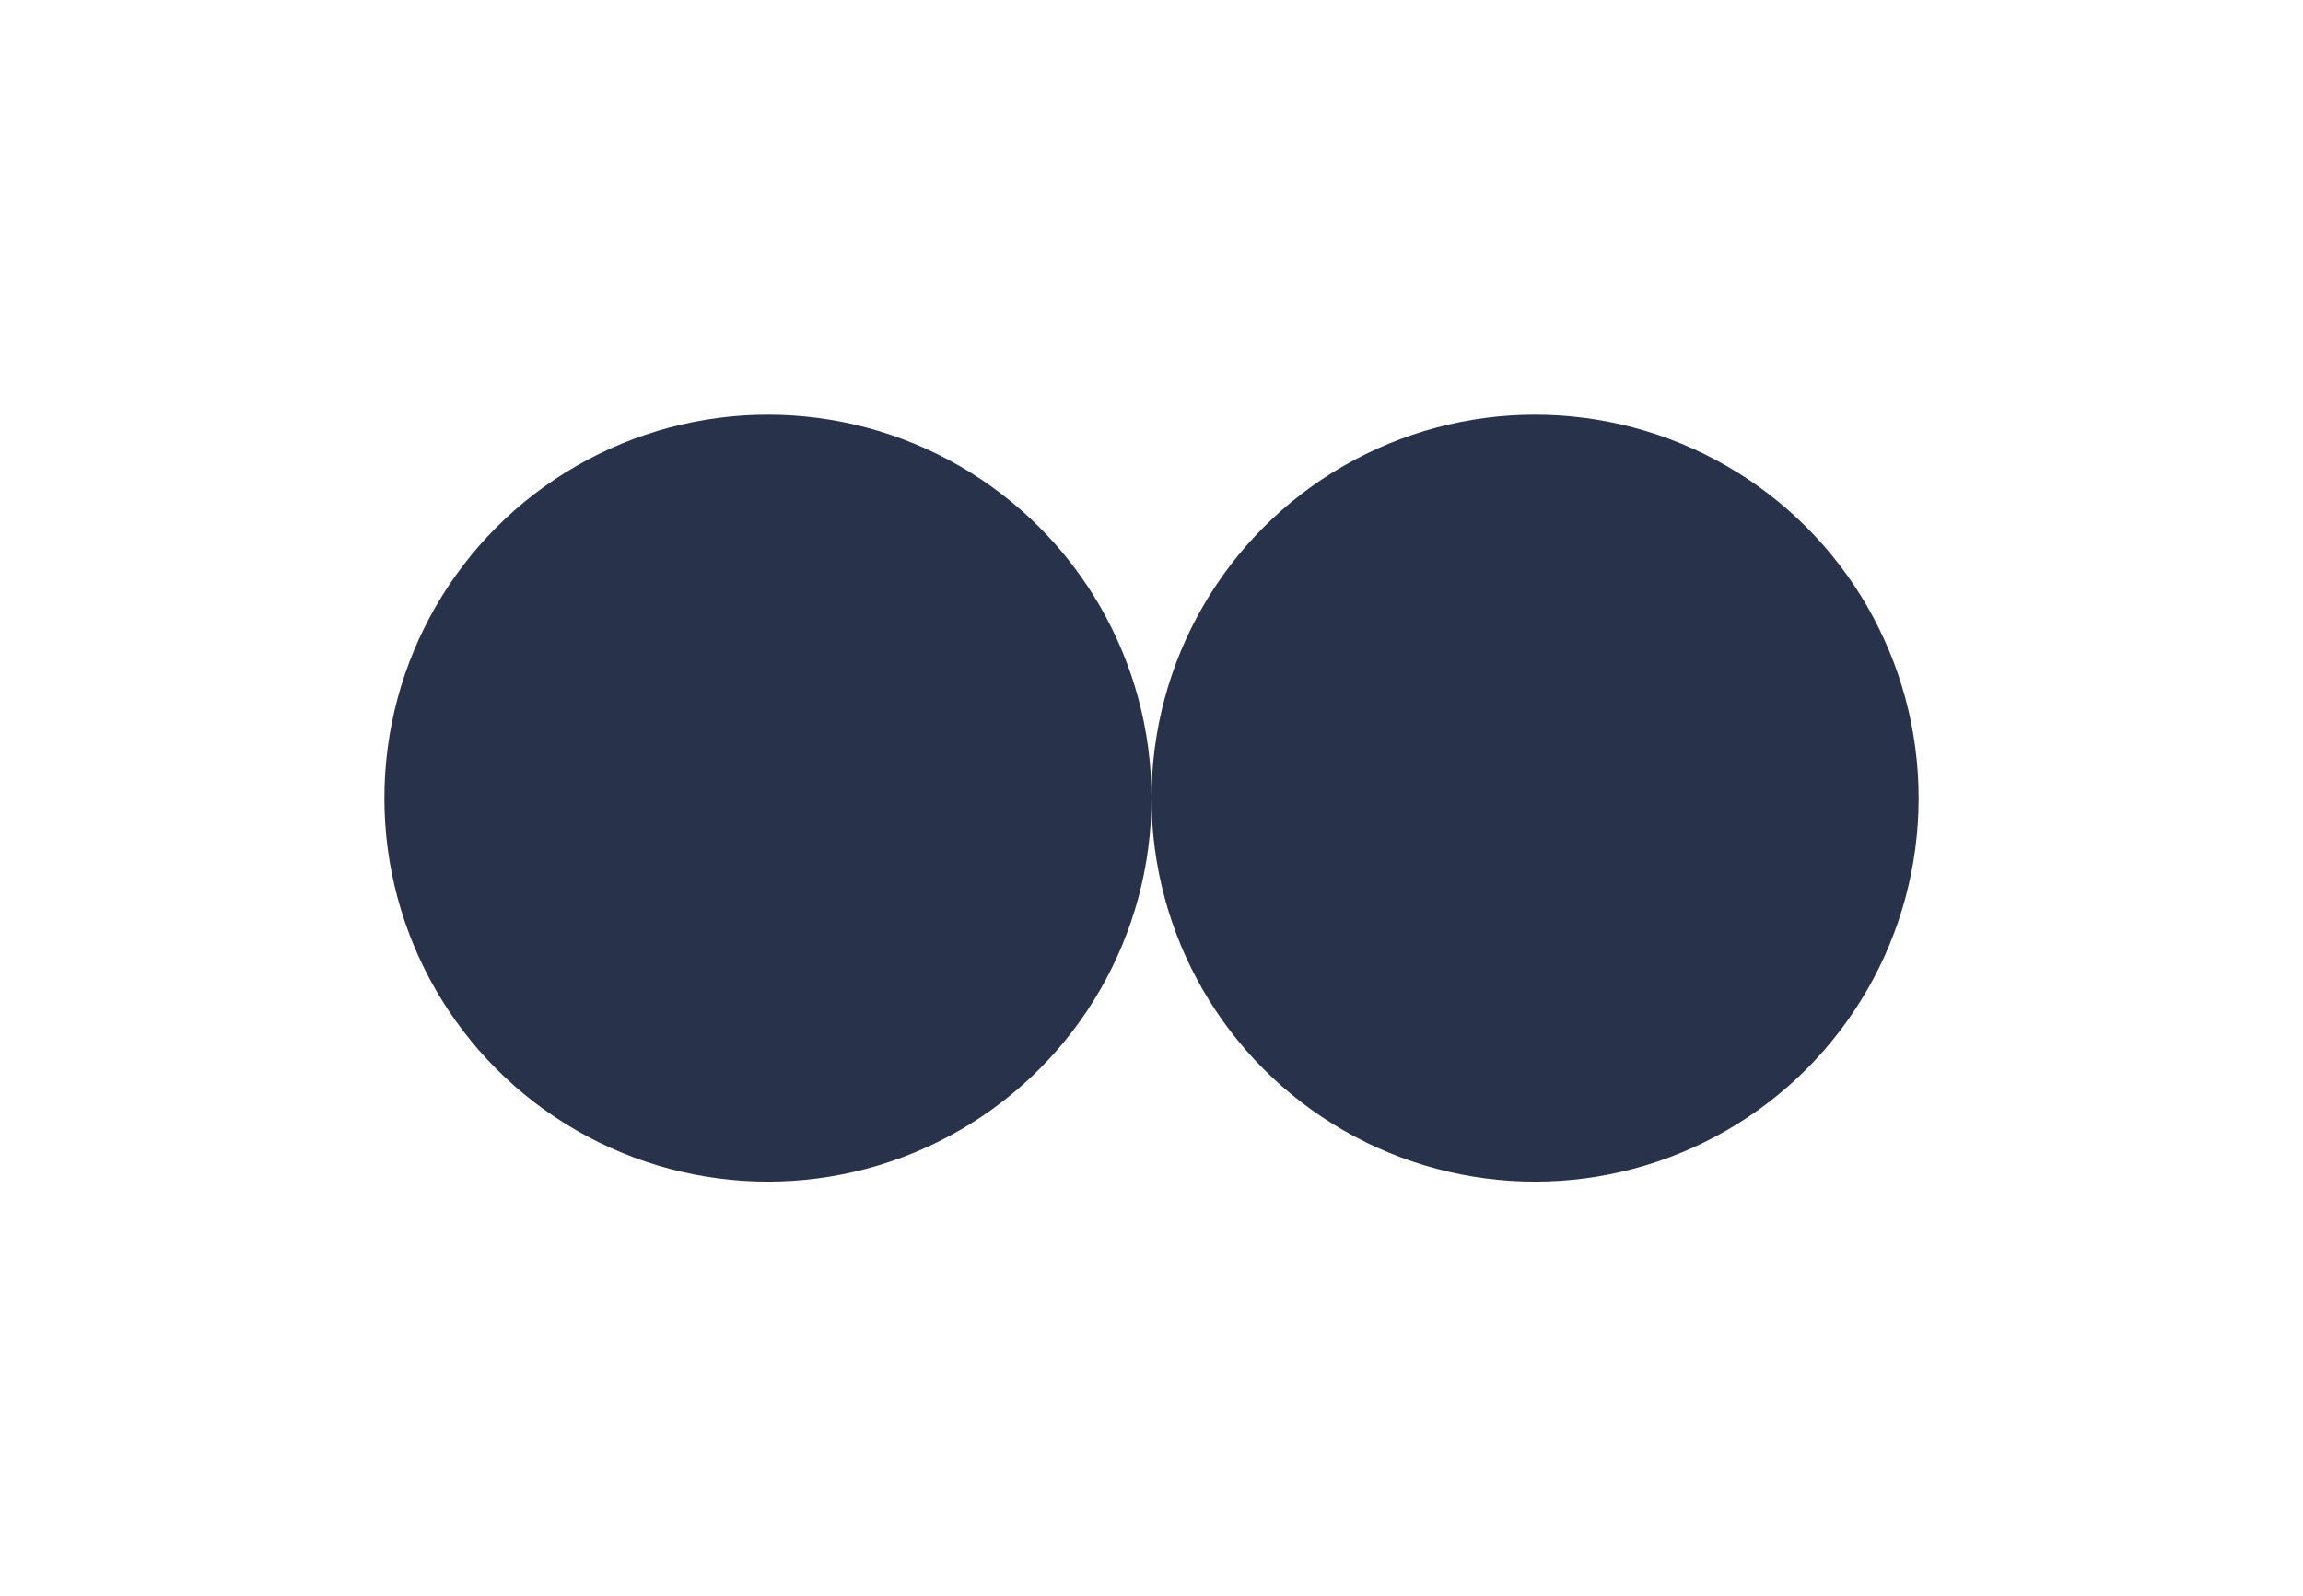 <?xml version="1.0" encoding="utf-8"?>
<!-- Generator: Adobe Illustrator 15.1.0, SVG Export Plug-In . SVG Version: 6.00 Build 0)  -->
<!DOCTYPE svg PUBLIC "-//W3C//DTD SVG 1.1//EN" "http://www.w3.org/Graphics/SVG/1.1/DTD/svg11.dtd">
<svg version="1.1" id="Layer_1" xmlns="http://www.w3.org/2000/svg" xmlns:xlink="http://www.w3.org/1999/xlink" x="0px" y="0px"
	 width="300px" height="208px" viewBox="0 0 300 208" enable-background="new 0 0 300 208" xml:space="preserve">
<g>
	<circle fill="#28324B" cx="199.964" cy="104" r="49.964"/>
	<circle fill="#28324B" cx="100.036" cy="104" r="49.964"/>
</g>
</svg>

